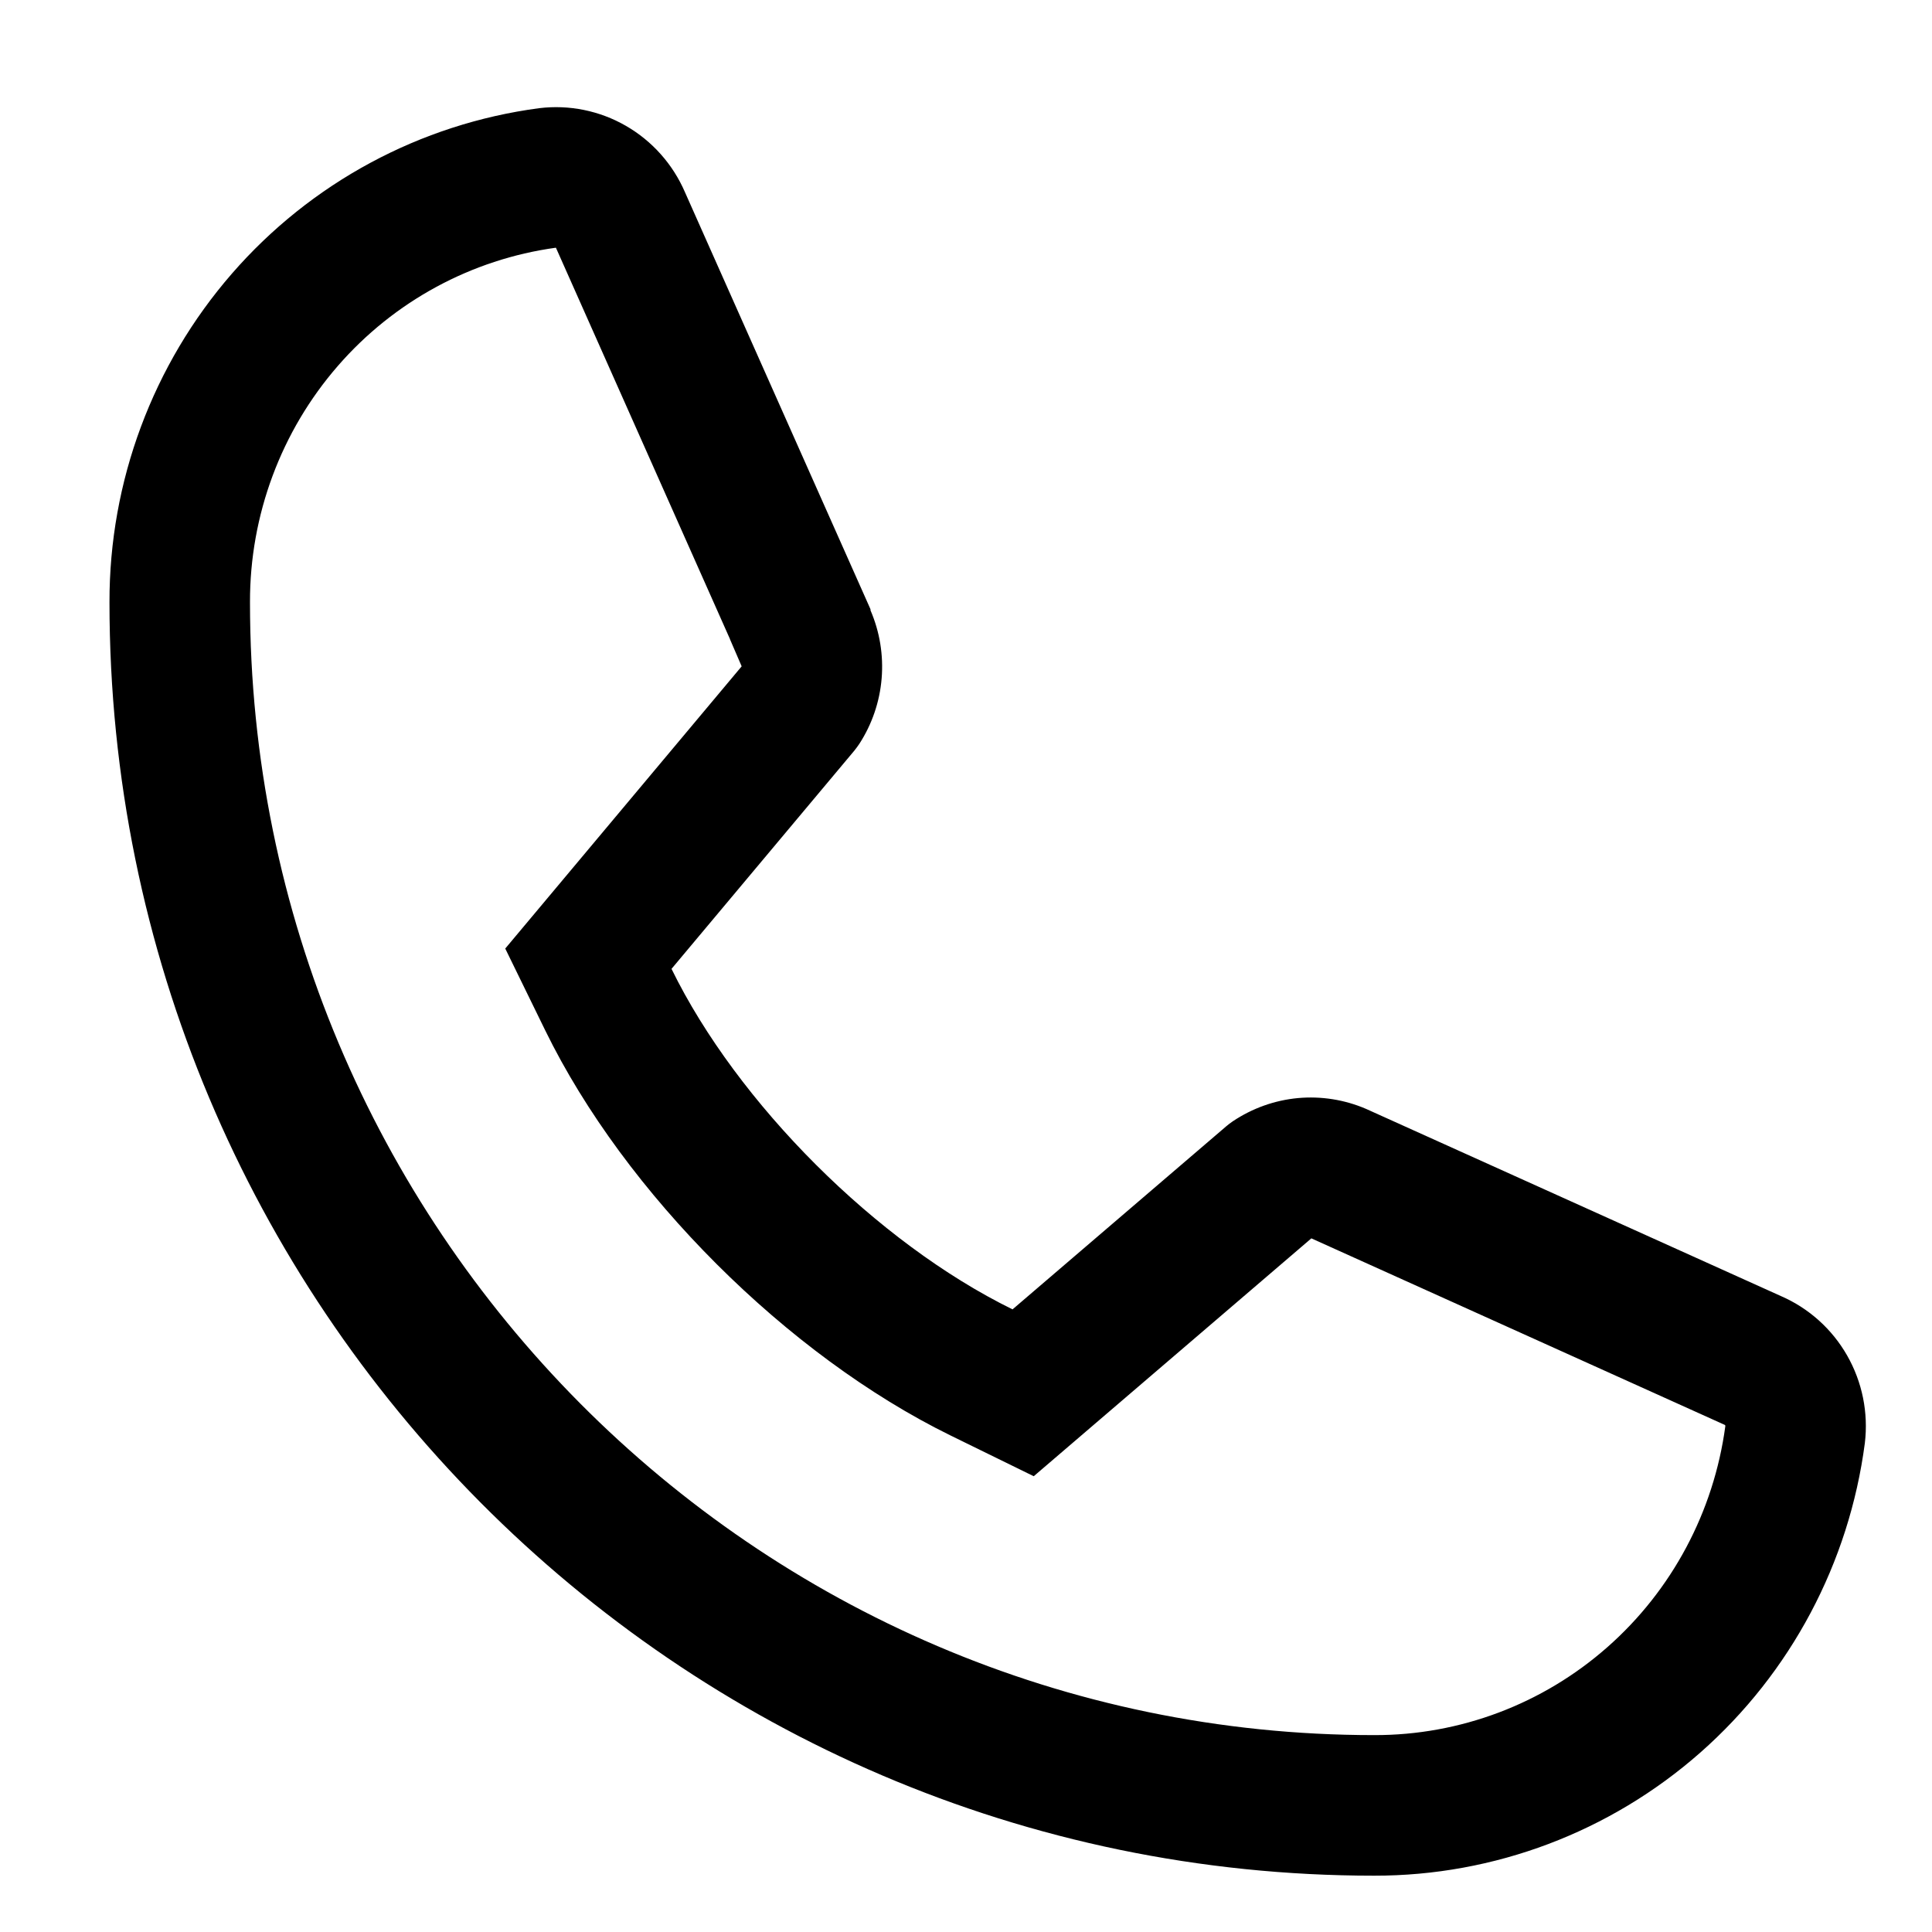 <svg width="33" height="33" viewBox="0 0 33 33" fill="none" xmlns="http://www.w3.org/2000/svg">
<path fill-rule="evenodd" clip-rule="evenodd" d="M1.87 10.288C1.87 22.28 11.56 32.038 23.471 32.038C25.521 32.041 27.502 31.293 29.044 29.934C30.587 28.574 31.585 26.695 31.853 24.649C31.915 24.131 31.809 23.606 31.551 23.154C31.293 22.701 30.896 22.345 30.42 22.138L23.354 18.95L23.334 18.941C22.967 18.783 22.567 18.72 22.17 18.756C21.772 18.793 21.39 18.93 21.058 19.152C21.019 19.178 20.982 19.207 20.946 19.237L17.295 22.365C14.982 21.231 12.594 18.847 11.47 16.549L14.593 12.821C14.623 12.783 14.652 12.745 14.679 12.704C14.895 12.37 15.026 11.987 15.059 11.589C15.092 11.191 15.027 10.792 14.869 10.425V10.407L11.701 3.286C11.495 2.807 11.141 2.409 10.692 2.15C10.243 1.891 9.722 1.785 9.208 1.848C7.176 2.117 5.31 3.122 3.96 4.675C2.609 6.229 1.866 8.224 1.87 10.288ZM9.495 4.231C8.056 4.429 6.732 5.144 5.771 6.25C4.802 7.364 4.267 8.798 4.27 10.284L4.27 10.288C4.27 20.971 12.901 29.637 23.471 29.637H23.475C24.937 29.64 26.353 29.107 27.457 28.133C28.557 27.164 29.273 25.823 29.47 24.359C29.47 24.352 29.469 24.347 29.467 24.343C29.465 24.341 29.464 24.34 29.464 24.34L29.449 24.333L22.399 21.152L17.657 25.215L16.238 24.52C13.451 23.153 10.674 20.384 9.314 17.602L8.63 16.202L12.667 11.383C12.667 11.38 12.666 11.377 12.665 11.374L12.469 10.92V10.917L9.503 4.248L9.497 4.235L9.495 4.231Z" fill="black"/>
</svg>
